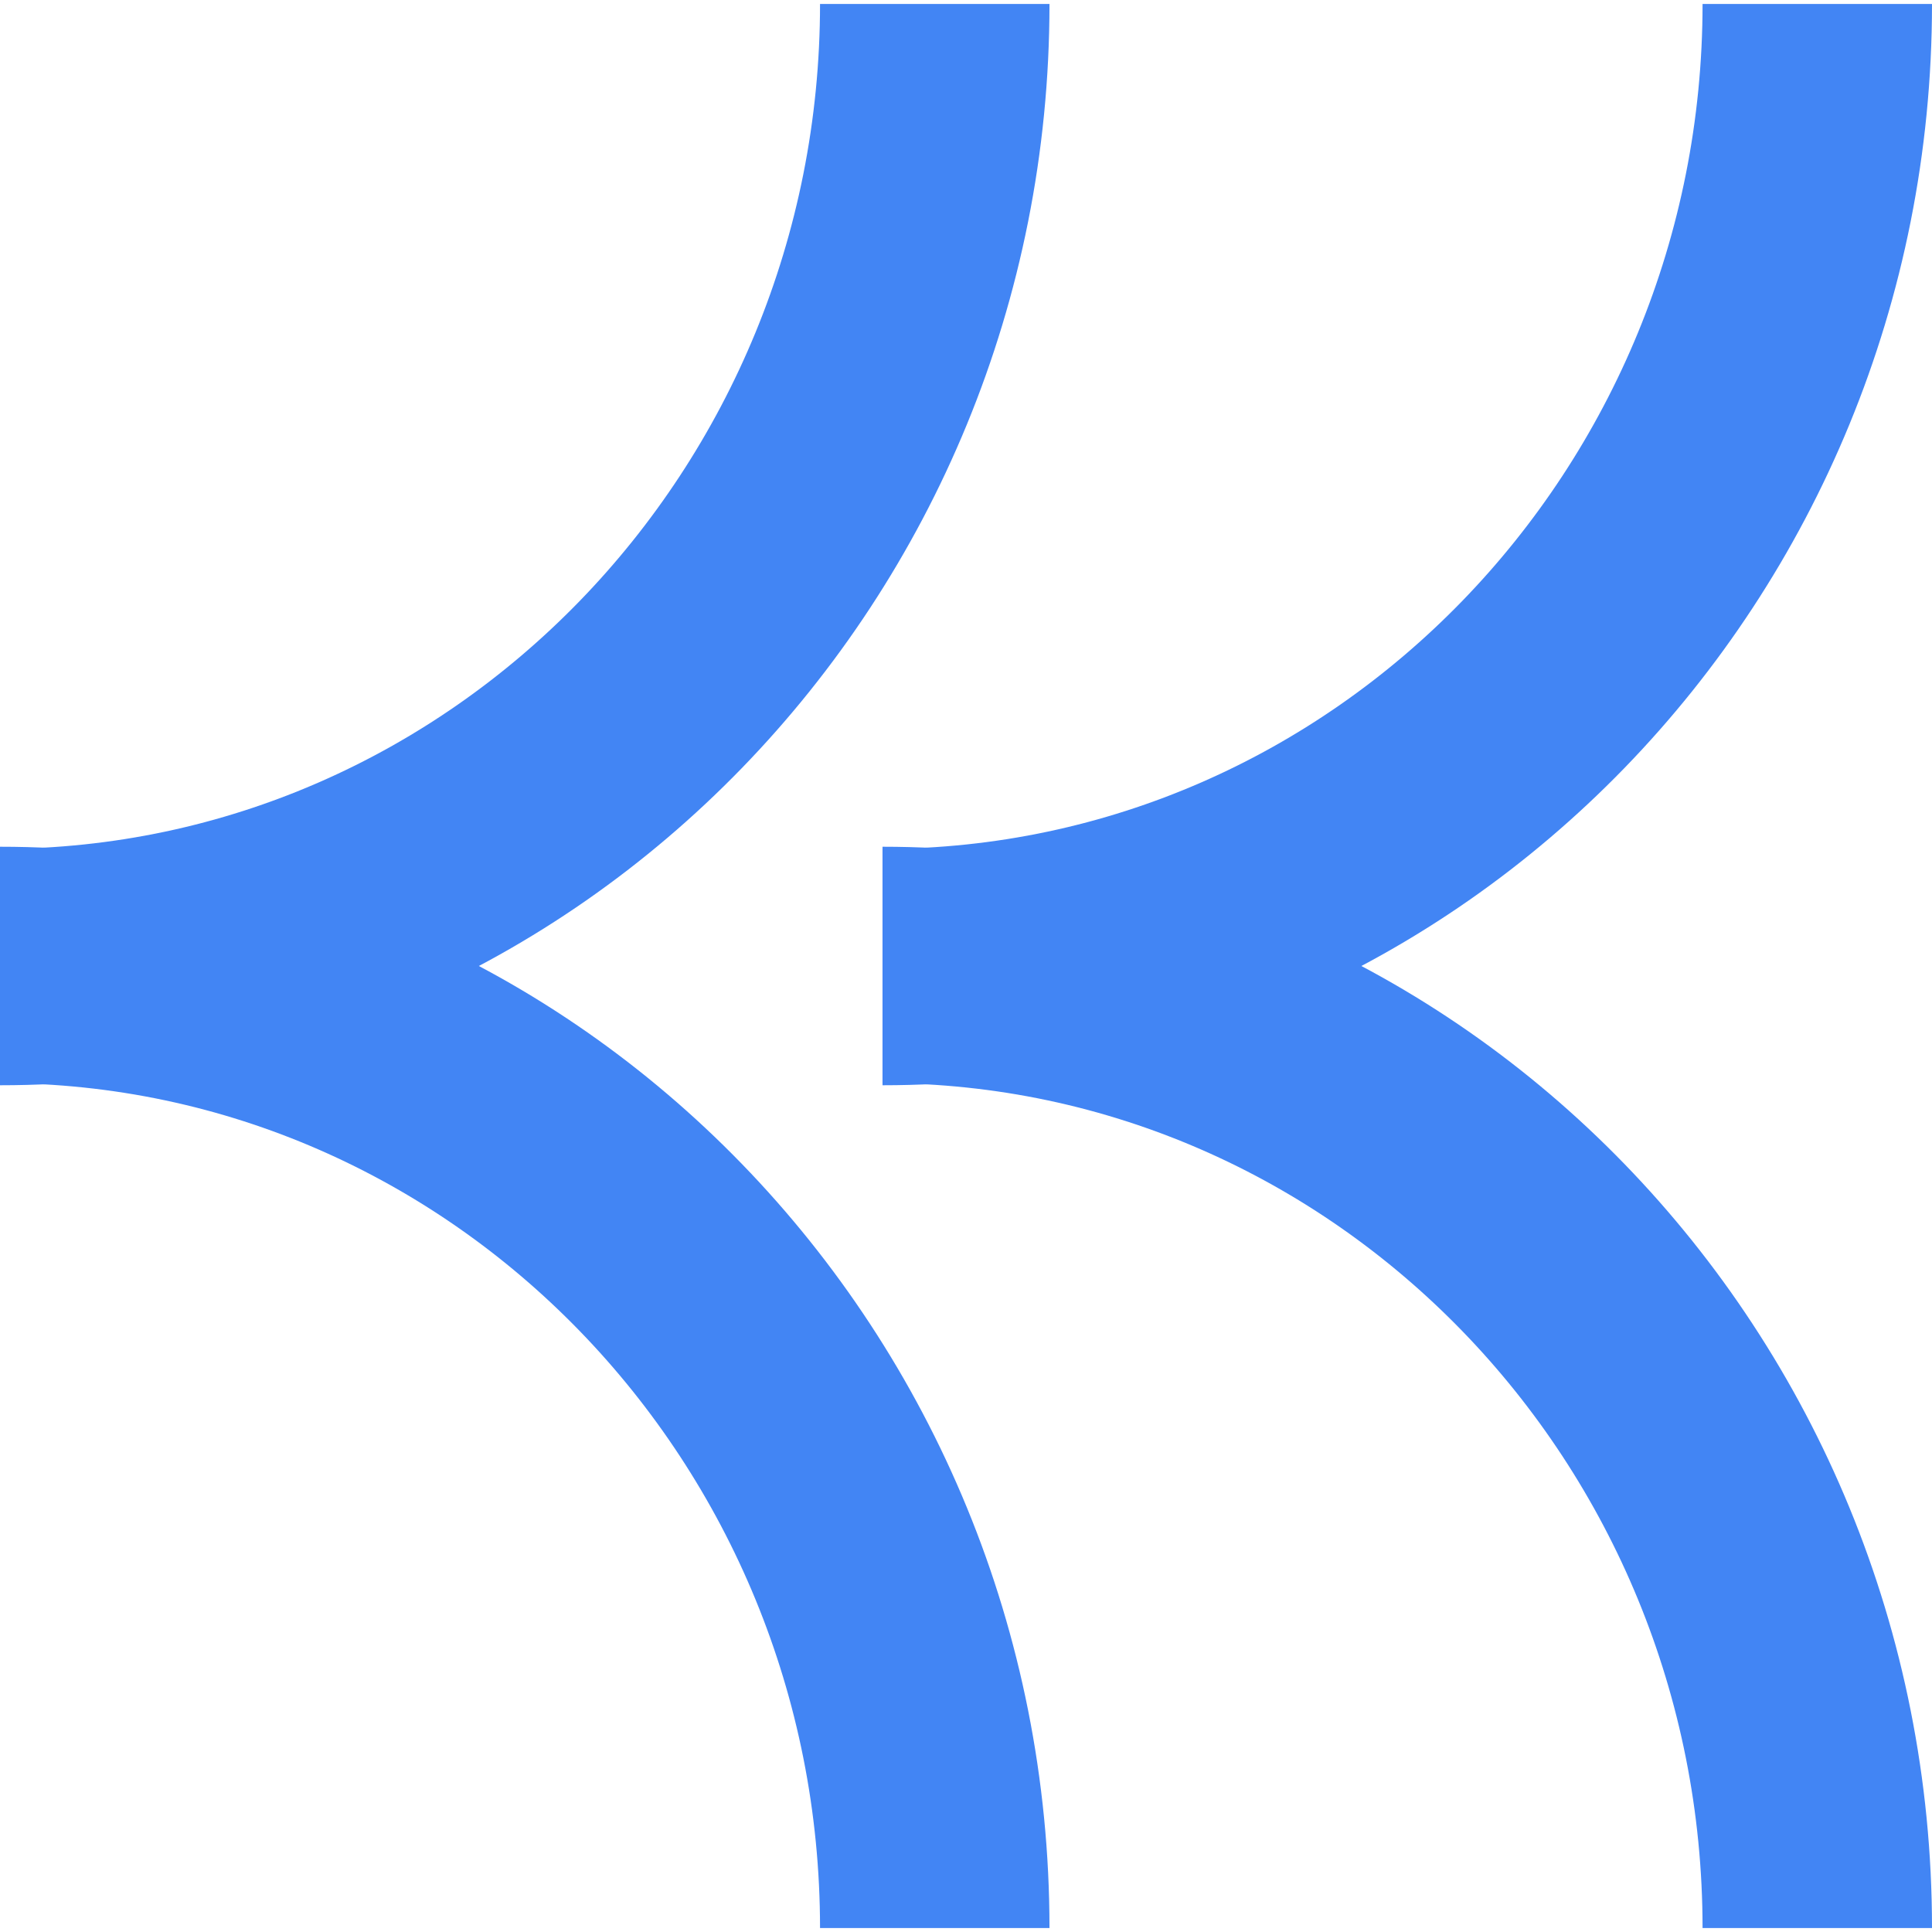 <svg width="243" height="243" viewBox="0 0 243 243" fill="none" xmlns="http://www.w3.org/2000/svg">
  <path fill-rule="evenodd" clip-rule="evenodd" d="M214.142 0.5H243C243 75.492 183.786 136.5 111 136.5V106.767C167.876 106.767 214.142 59.092 214.142 0.5Z" fill="#4285F4"></path>
  <path fill-rule="evenodd" clip-rule="evenodd" d="M214.142 242.5H243C243 167.508 183.786 106.5 111 106.5L111 136.233C167.876 136.233 214.142 183.908 214.142 242.5Z" fill="#4285F4"></path>
  <path fill-rule="evenodd" clip-rule="evenodd" d="M103.141 0.5H132C132 75.492 72.787 136.5 0 136.5V106.767C56.875 106.767 103.141 59.092 103.141 0.5Z" fill="#4285F4"></path>
  <path fill-rule="evenodd" clip-rule="evenodd" d="M103.141 242.5H132C132 167.508 72.787 106.5 0 106.5L0 136.233C56.875 136.233 103.141 183.908 103.141 242.5Z" fill="#4285F4"></path>
</svg>